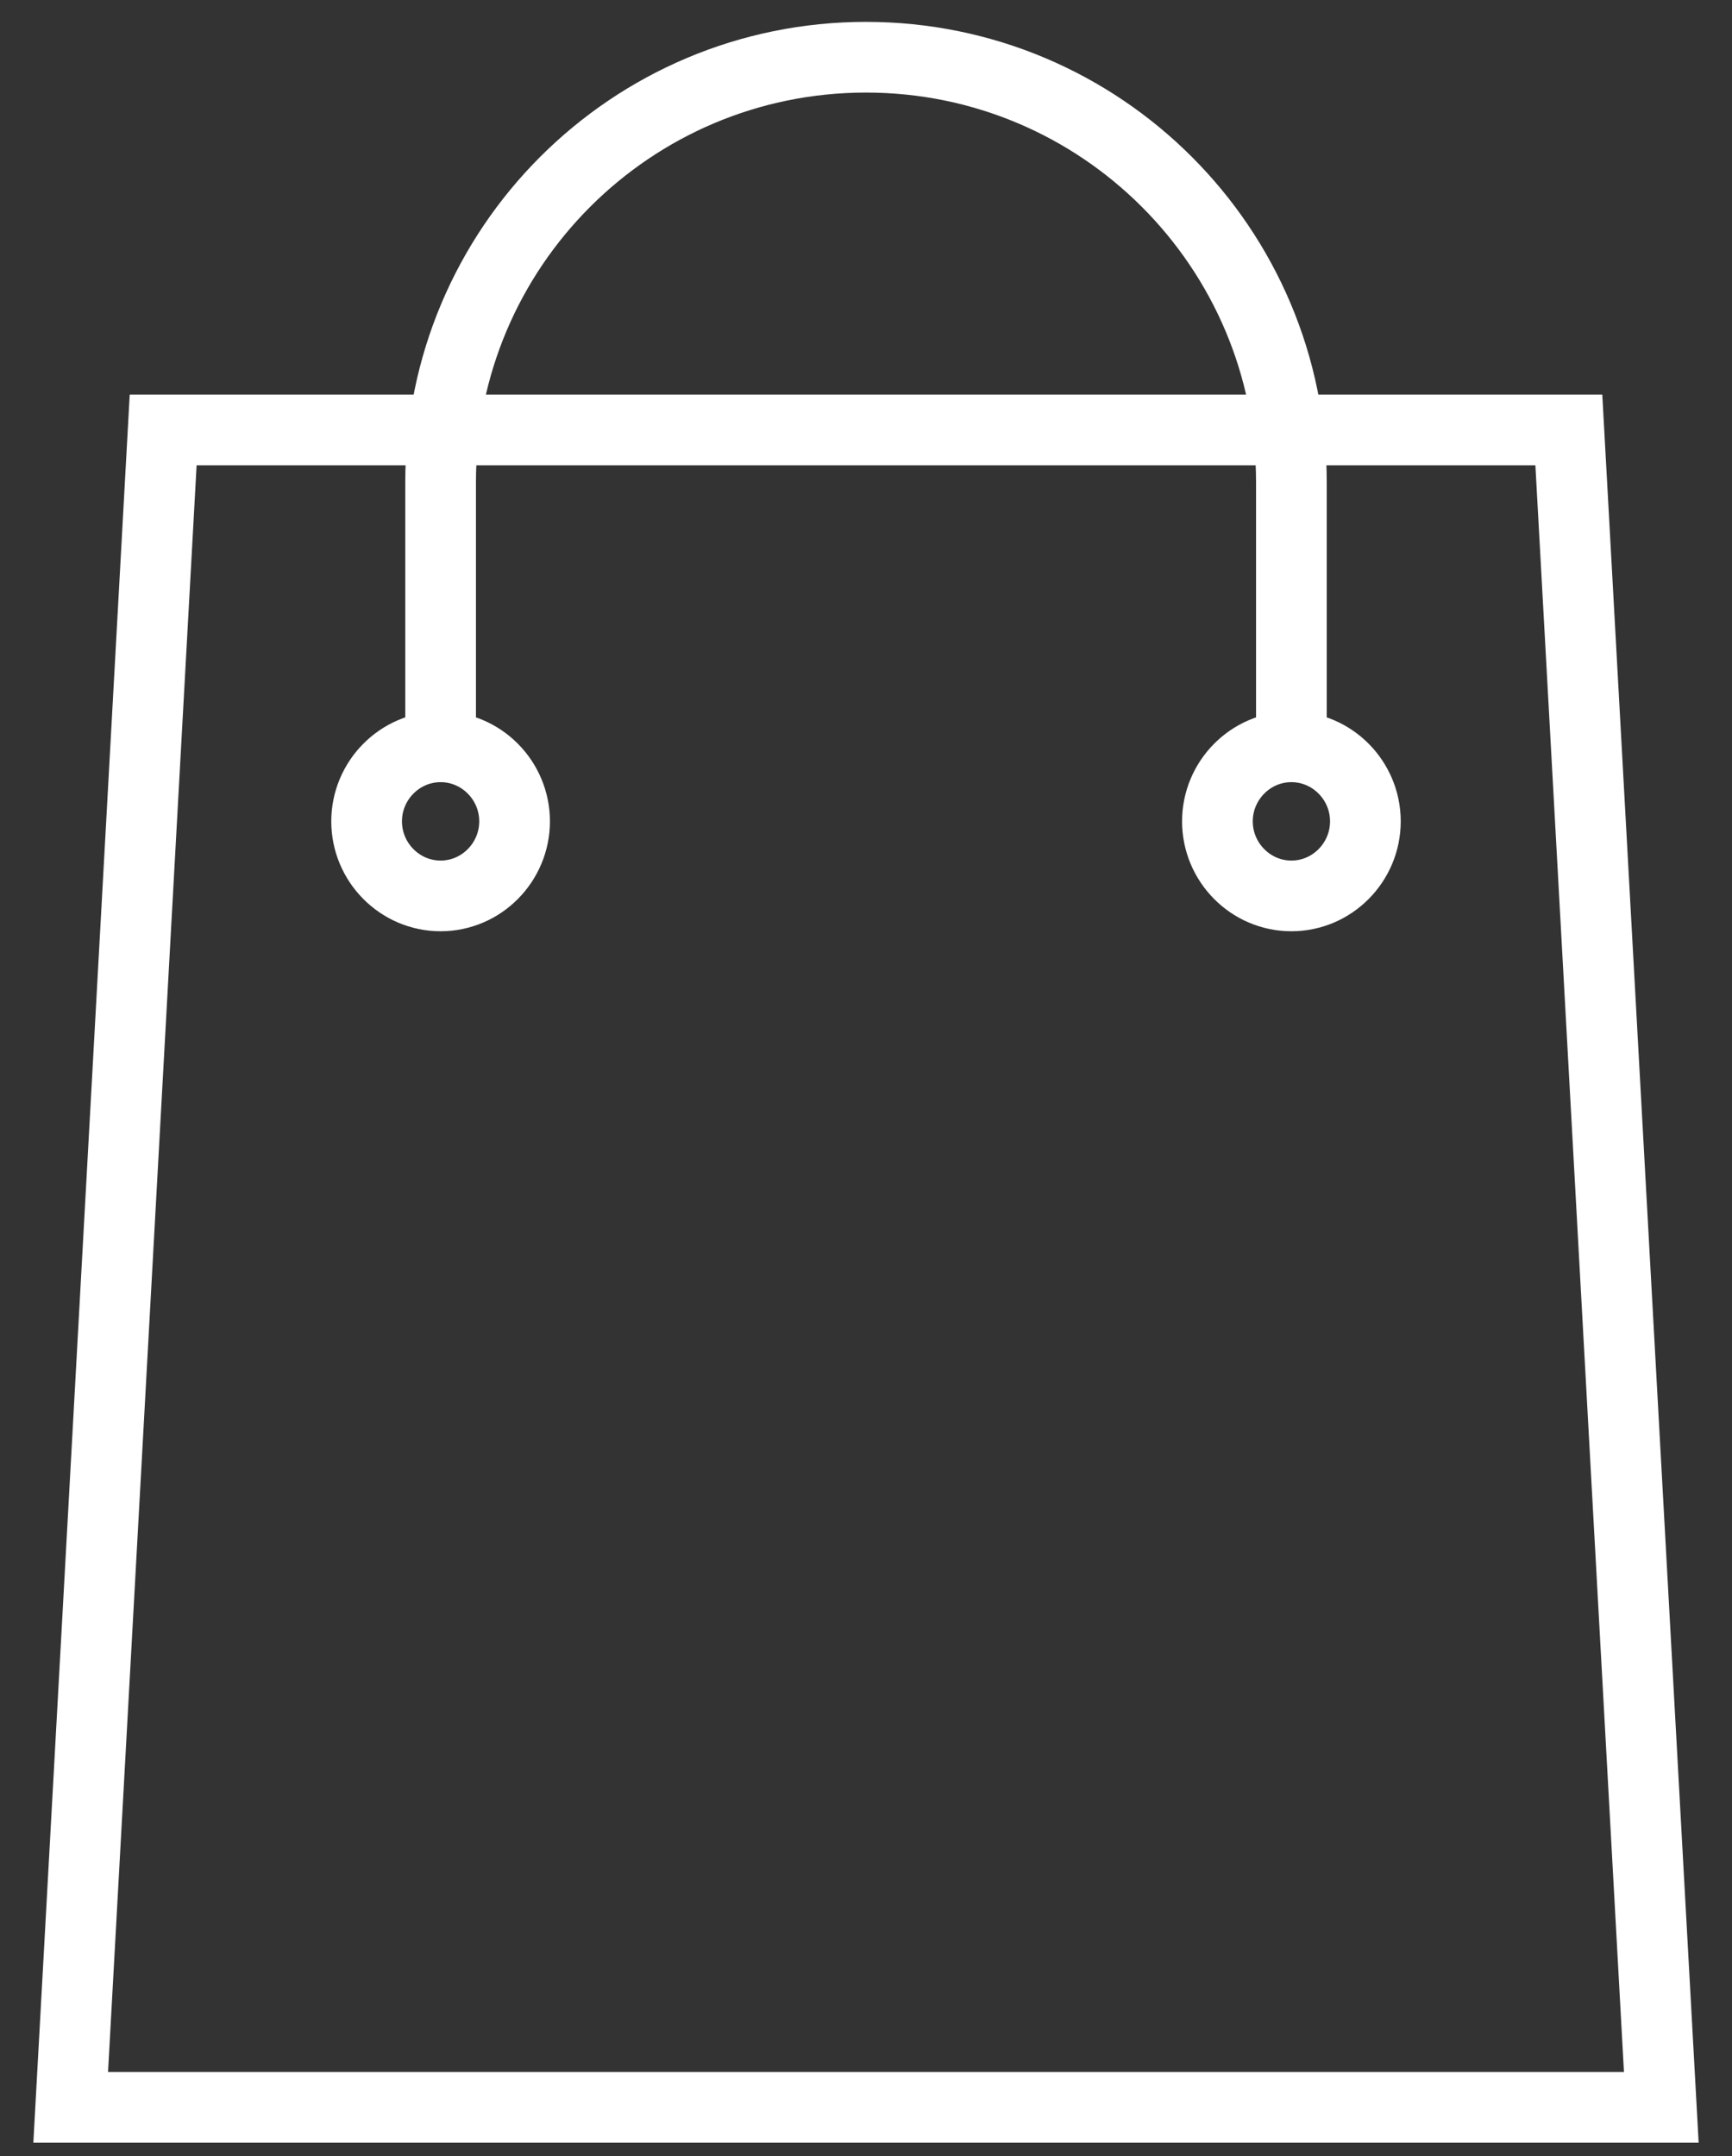 <svg width="49" height="61" viewBox="0 0 49 61" fill="none" xmlns="http://www.w3.org/2000/svg">
<rect x="0" y="0" width="49" height="61" fill="#333333" stroke="none"/>
<path d="M12.465 21.128V13.653C12.465 7.007 17.853 1.619 24.5 1.619V1.619C31.147 1.619 36.535 7.007 36.535 13.653V21.128M2 59.619L4.616 12.164H44.384L47 59.619H2ZM36.535 25.346V25.346C37.691 25.346 38.628 24.393 38.628 23.237V23.237C38.628 22.081 37.691 21.128 36.535 21.128V21.128C35.379 21.128 34.442 22.081 34.442 23.237V23.237C34.442 24.393 35.379 25.346 36.535 25.346ZM12.465 25.346V25.346C13.621 25.346 14.558 24.393 14.558 23.237V23.237C14.558 22.081 13.621 21.128 12.465 21.128V21.128C11.309 21.128 10.372 22.081 10.372 23.237V23.237C10.372 24.393 11.309 25.346 12.465 25.346Z" stroke="white" stroke-width="2"/>
</svg>
